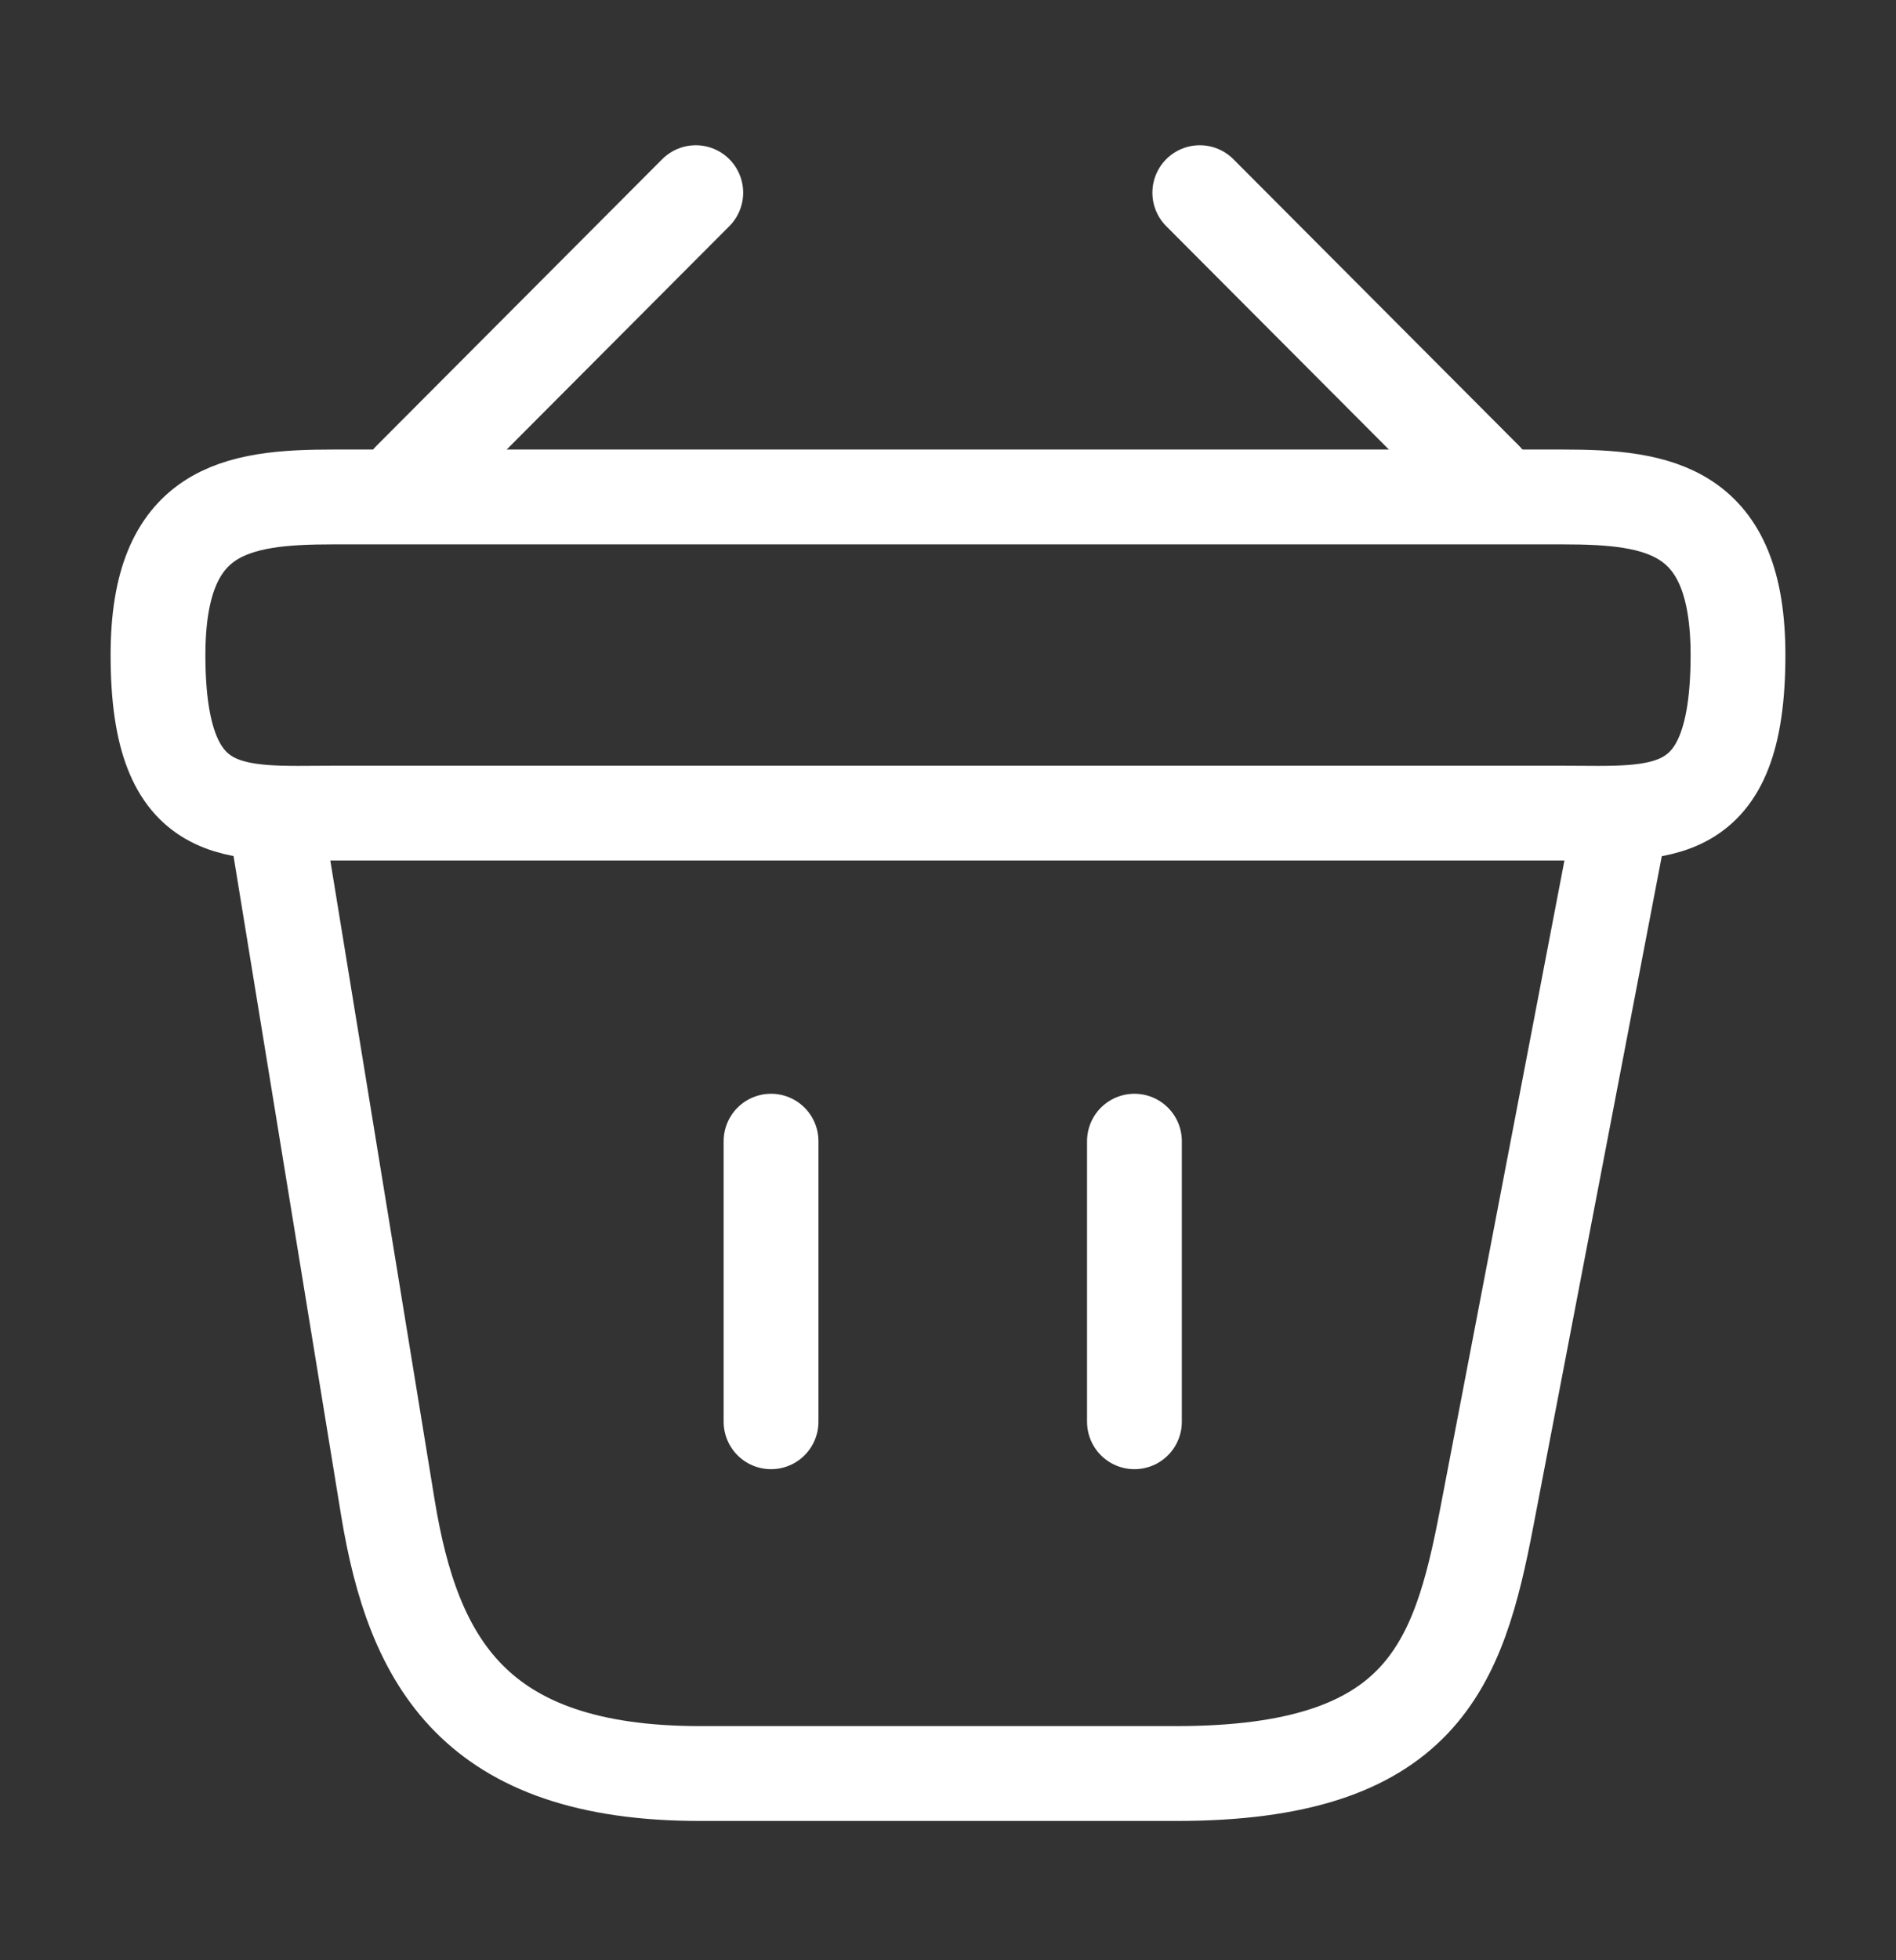 <svg width="30" height="31" viewBox="0 0 30 31" fill="none" xmlns="http://www.w3.org/2000/svg">
<rect x="0" y="0" width="30" height="31" fill="#333333" stroke="none"/>
<g id="Iconsax/Linear/bag">
<path id="Vector" d="M11.009 3.047L6.484 7.584M18.984 3.047L23.509 7.584" stroke="white" stroke-width="1.5" stroke-miterlimit="10" stroke-linecap="round" stroke-linejoin="round"/>
<path id="Vector_2" d="M2.5 10.359C2.5 8.047 3.737 7.859 5.275 7.859H24.725C26.262 7.859 27.5 8.047 27.5 10.359C27.5 13.047 26.262 12.859 24.725 12.859H5.275C3.737 12.859 2.5 13.047 2.5 10.359Z" stroke="white" stroke-width="1.5"/>
<path id="Vector_3" d="M12.2 18.047V22.484M17.95 18.047V22.484M4.375 13.047L6.138 23.847C6.537 26.272 7.5 28.047 11.075 28.047H18.613C22.5 28.047 23.075 26.347 23.525 23.997L25.625 13.047" stroke="white" stroke-width="1.5" stroke-linecap="round"/>
</g>
</svg>
